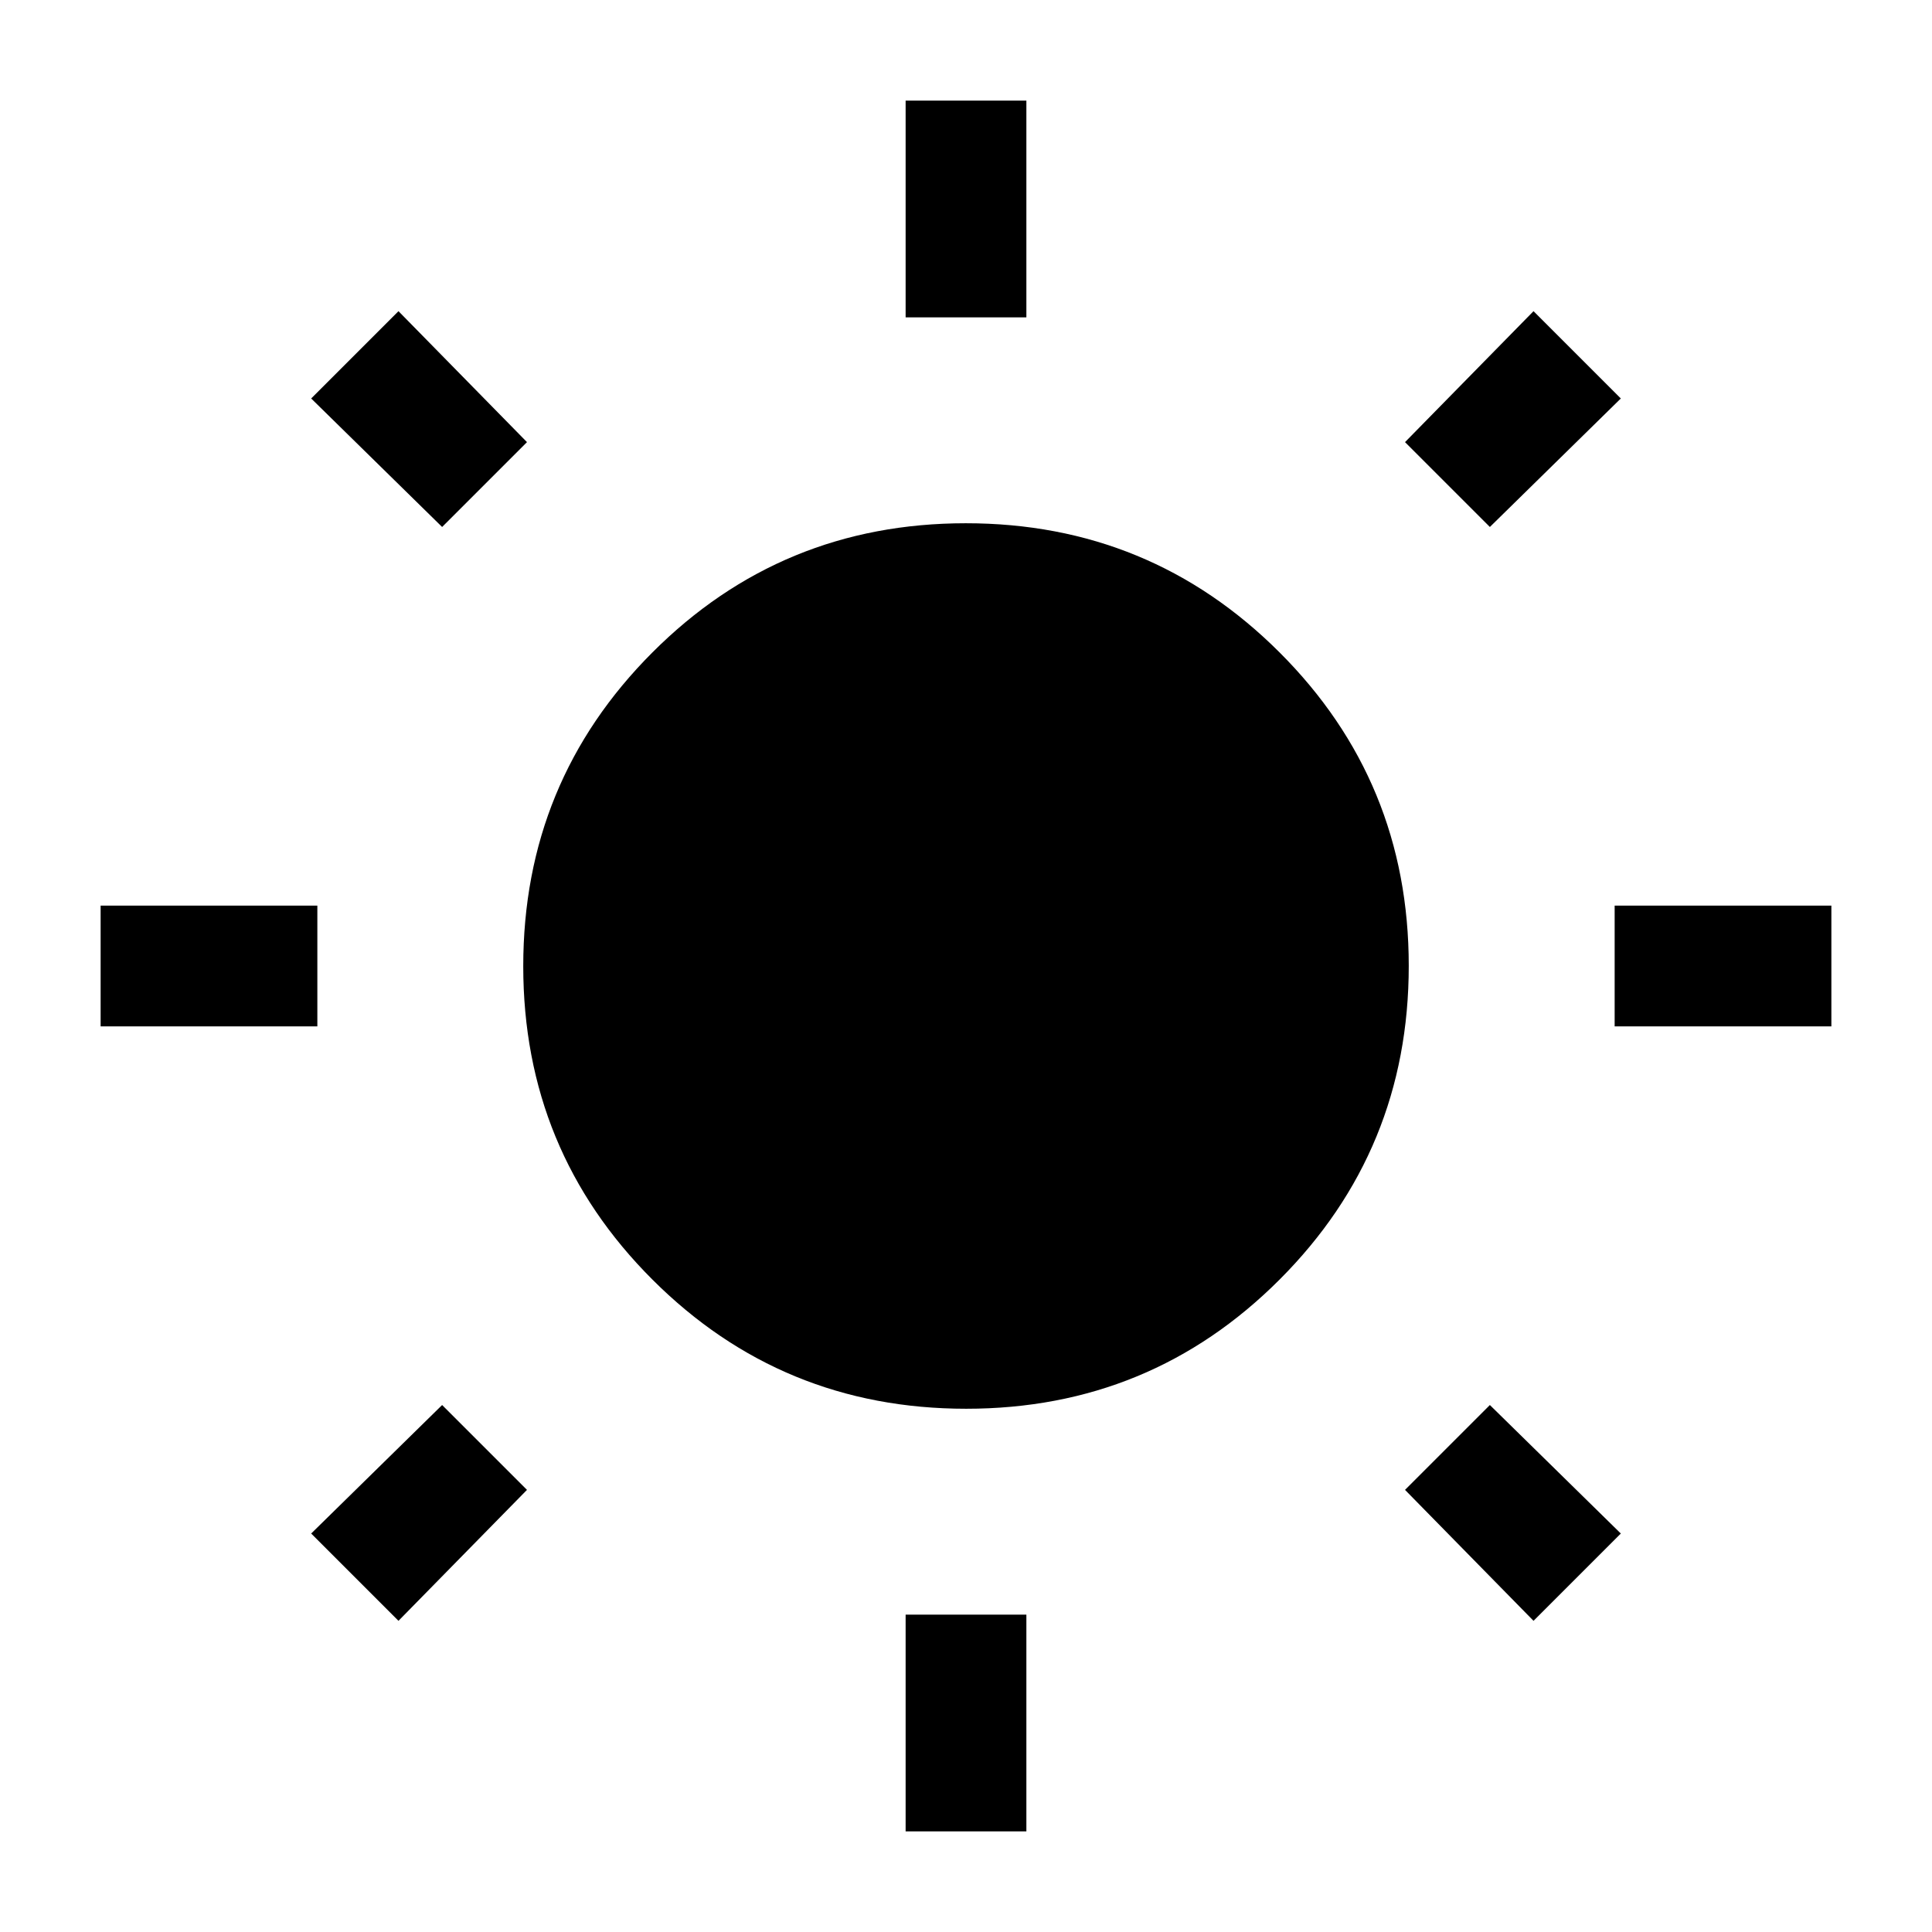 <svg xmlns="http://www.w3.org/2000/svg" height="24" viewBox="0 -960 960 960" width="24"><path d="M450-802.31V-910h60v107.69h-60ZM450-50v-107.69h60V-50h-60Zm352.31-400v-60H910v60H802.31ZM50-450v-60h107.69v60H50Zm690.31-248.15-42.16-42.16L762-805.38 805.38-762l-65.07 63.85ZM198-154.62 154.62-198l65.07-63.85 42.16 42.16L198-154.62Zm564 0-63.85-65.07 42.16-42.16L805.38-198 762-154.62ZM219.69-698.15 154.62-762 198-805.38l63.85 65.07-42.16 42.16ZM480.09-260q-91.63 0-155.86-64.14Q260-388.28 260-479.91q0-91.63 64.14-155.86Q388.28-700 479.91-700q91.63 0 155.86 64.14Q700-571.72 700-480.09q0 91.63-64.14 155.86Q571.72-260 480.09-260Z"/></svg>